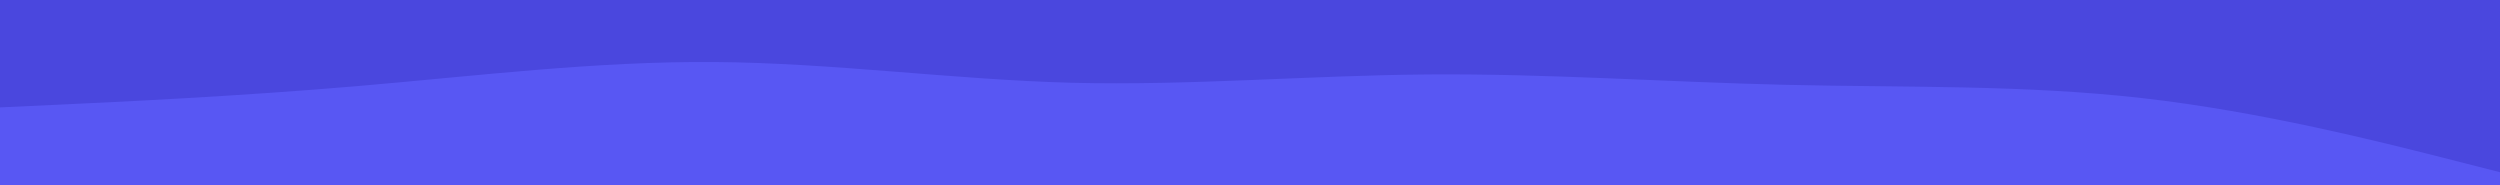 <svg id="visual" viewBox="0 0 1350 100" width="1350" height="100" xmlns="http://www.w3.org/2000/svg" xmlns:xlink="http://www.w3.org/1999/xlink" version="1.1"><rect x="0" y="0" width="1350" height="100" fill="#4A47DE"></rect><path d="M0 58L32.2 56.5C64.3 55 128.7 52 193 46.5C257.3 41 321.7 33 386 33.5C450.3 34 514.7 43 578.8 44.7C643 46.3 707 40.7 771.2 40.2C835.3 39.7 899.7 44.3 964 45.8C1028.3 47.3 1092.7 45.7 1157 53C1221.3 60.3 1285.7 76.7 1317.8 84.8L1350 93L1350 101L1317.8 101C1285.7 101 1221.3 101 1157 101C1092.7 101 1028.3 101 964 101C899.7 101 835.3 101 771.2 101C707 101 643 101 578.8 101C514.7 101 450.3 101 386 101C321.7 101 257.3 101 193 101C128.7 101 64.3 101 32.2 101L0 101Z" fill="#5857F3" stroke-linecap="round" stroke-linejoin="miter"></path></svg>